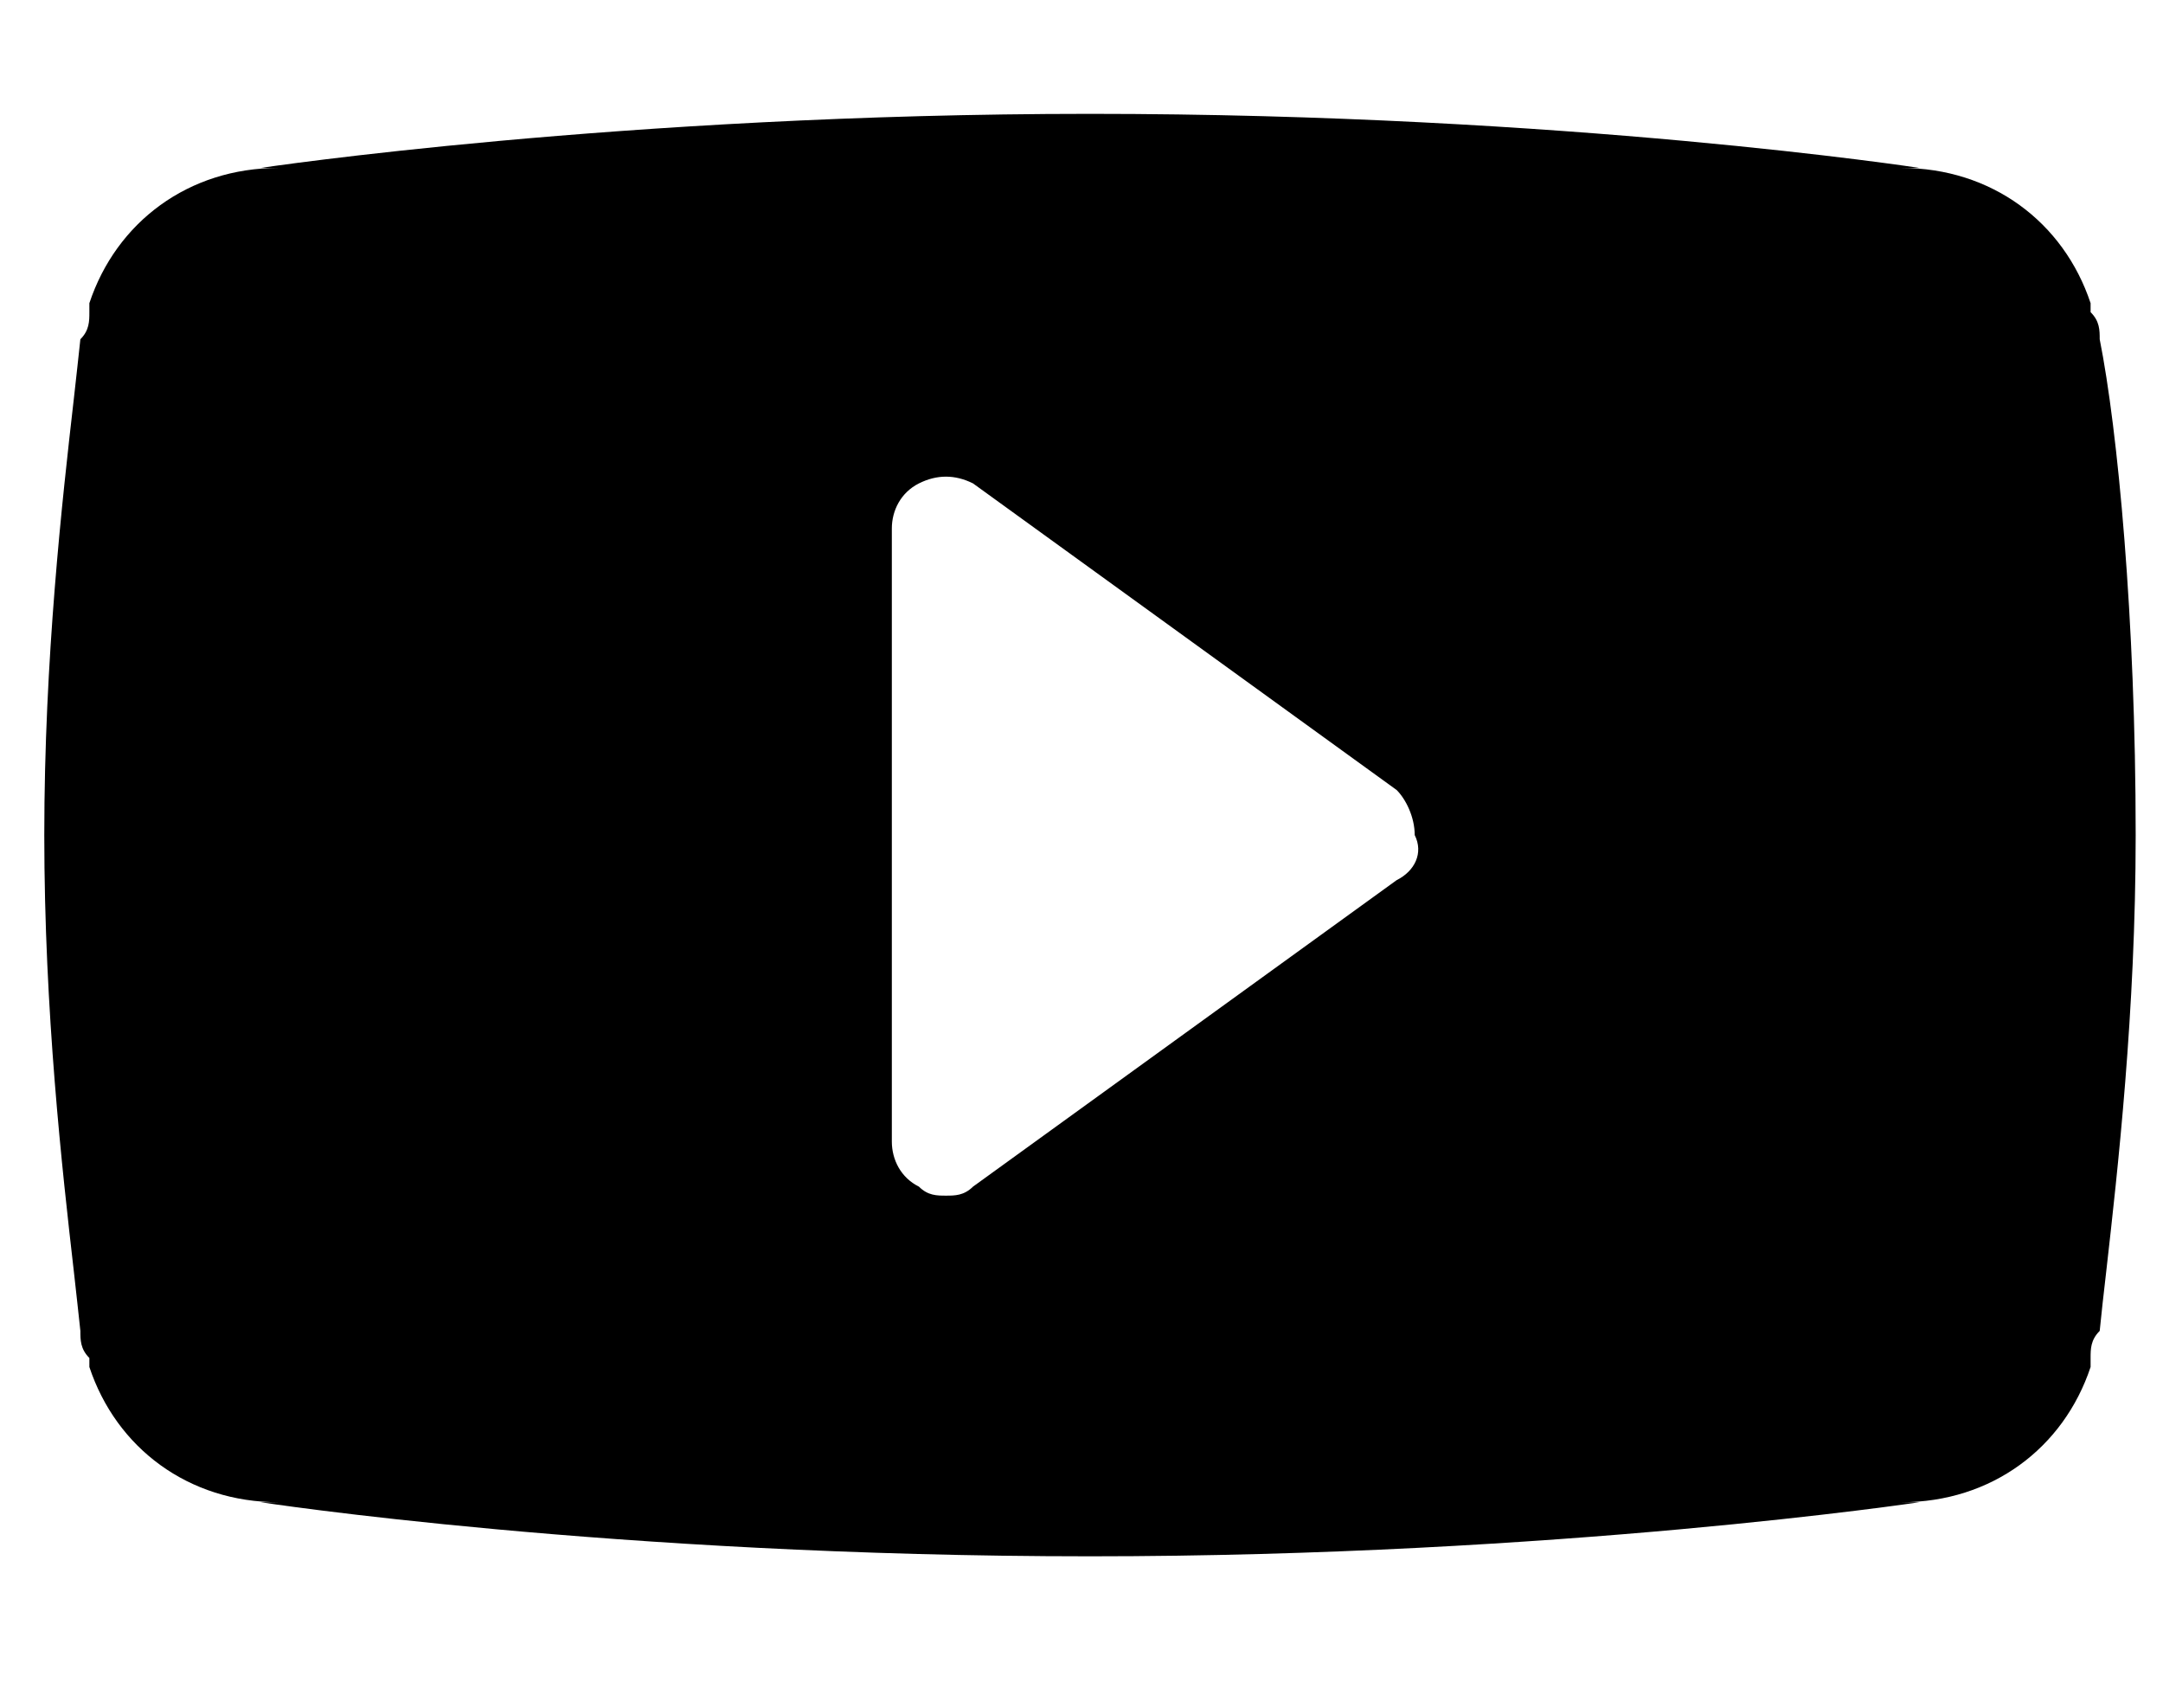 <svg width="19" height="15" viewBox="0 -1 19 15" fill="none" xmlns="http://www.w3.org/2000/svg">
                    <path fill-rule="evenodd" clip-rule="evenodd" d="M18.364 1.742C18.444 1.821 18.444 1.901 18.444 1.98C18.602 2.772 18.76 4.434 18.76 6.335C18.76 7.887 18.602 9.281 18.501 10.171C18.478 10.371 18.458 10.545 18.444 10.69C18.364 10.77 18.364 10.849 18.364 10.928V11.007C18.127 11.72 17.493 12.195 16.701 12.195H16.86C16.86 12.195 13.692 12.67 9.575 12.67C5.378 12.67 2.289 12.195 2.289 12.195H2.448C1.656 12.195 1.022 11.72 0.785 11.007V10.928C0.706 10.849 0.706 10.77 0.706 10.69C0.691 10.545 0.671 10.371 0.649 10.171C0.547 9.281 0.389 7.887 0.389 6.335C0.389 4.783 0.547 3.389 0.649 2.499C0.671 2.299 0.691 2.125 0.706 1.98C0.785 1.901 0.785 1.821 0.785 1.742V1.663C1.022 0.95 1.656 0.475 2.448 0.475H2.289C2.289 0.475 5.457 0 9.575 0C13.772 0 16.86 0.475 16.86 0.475H16.701C17.493 0.475 18.127 0.95 18.364 1.663V1.742ZM8.547 9.423L12.268 6.731C12.427 6.652 12.506 6.493 12.427 6.335C12.427 6.176 12.348 6.018 12.268 5.939L8.547 3.246C8.388 3.167 8.23 3.167 8.072 3.246C7.913 3.326 7.834 3.484 7.834 3.642V9.027C7.834 9.186 7.913 9.344 8.072 9.423C8.151 9.502 8.23 9.502 8.309 9.502C8.388 9.502 8.467 9.502 8.547 9.423Z" fill="black" />
                </svg>
